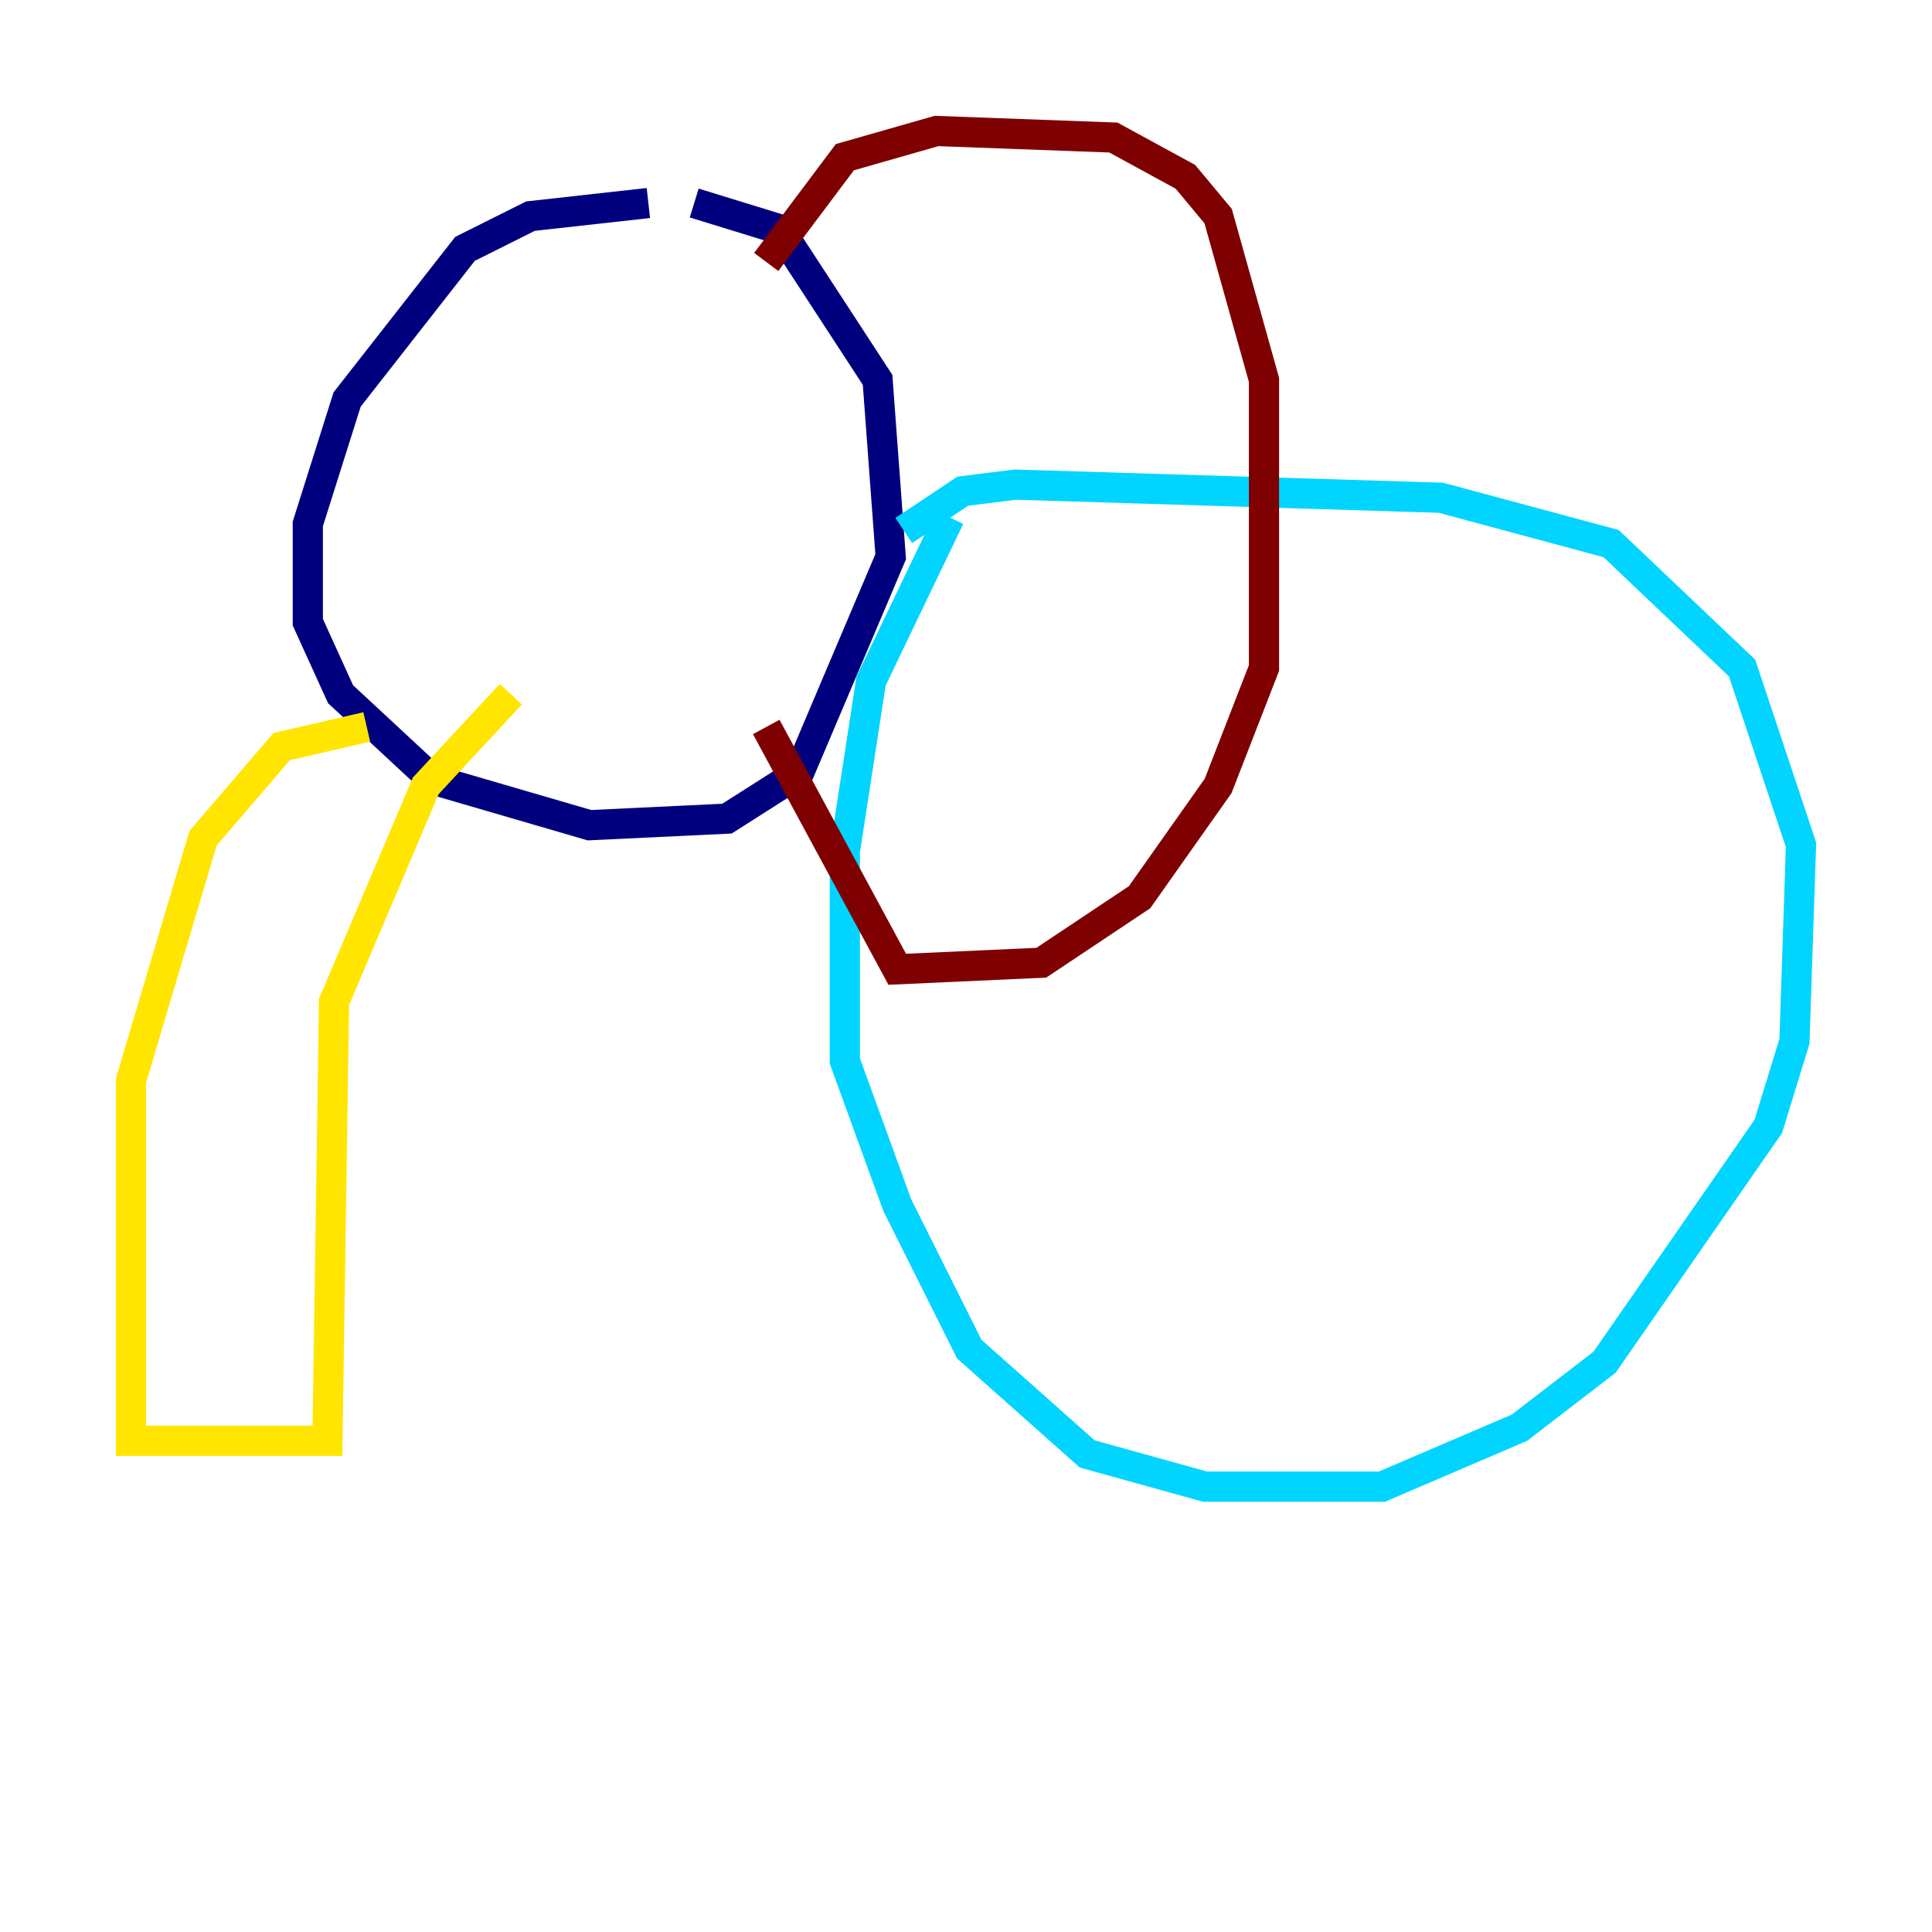 <?xml version="1.0" encoding="utf-8" ?>
<svg baseProfile="tiny" height="128" version="1.2" viewBox="0,0,128,128" width="128" xmlns="http://www.w3.org/2000/svg" xmlns:ev="http://www.w3.org/2001/xml-events" xmlns:xlink="http://www.w3.org/1999/xlink"><defs /><polyline fill="none" points="42.956,13.451 35.146,14.319 30.807,16.488 22.997,26.468 20.393,34.712 20.393,41.22 22.563,45.993 28.637,51.634 39.051,54.671 48.163,54.237 52.936,51.2 59.01,36.881 58.142,25.166 51.634,15.186 45.993,13.451" stroke="#00007f" stroke-width="2" /><polyline fill="none" points="62.915,34.278 57.709,45.125 55.973,56.407 55.973,70.291 59.444,79.837 64.217,89.383 72.027,96.325 79.837,98.495 91.552,98.495 100.664,94.59 106.305,90.251 117.153,74.63 118.888,68.99 119.322,55.973 115.417,44.258 106.739,36.014 95.458,32.976 67.254,32.108 63.783,32.542 59.878,35.146" stroke="#00d4ff" stroke-width="2" /><polyline fill="none" points="24.298,48.163 18.658,49.464 13.451,55.539 8.678,71.593 8.678,95.458 21.695,95.458 22.129,66.386 28.203,52.068 33.844,45.993" stroke="#ffe500" stroke-width="2" /><polyline fill="none" points="50.766,17.356 55.973,10.414 62.047,8.678 73.763,9.112 78.536,11.715 80.705,14.319 83.742,25.166 83.742,44.258 80.705,52.068 75.498,59.444 68.99,63.783 59.444,64.217 50.766,48.163" stroke="#7f0000" stroke-width="2" /></svg>